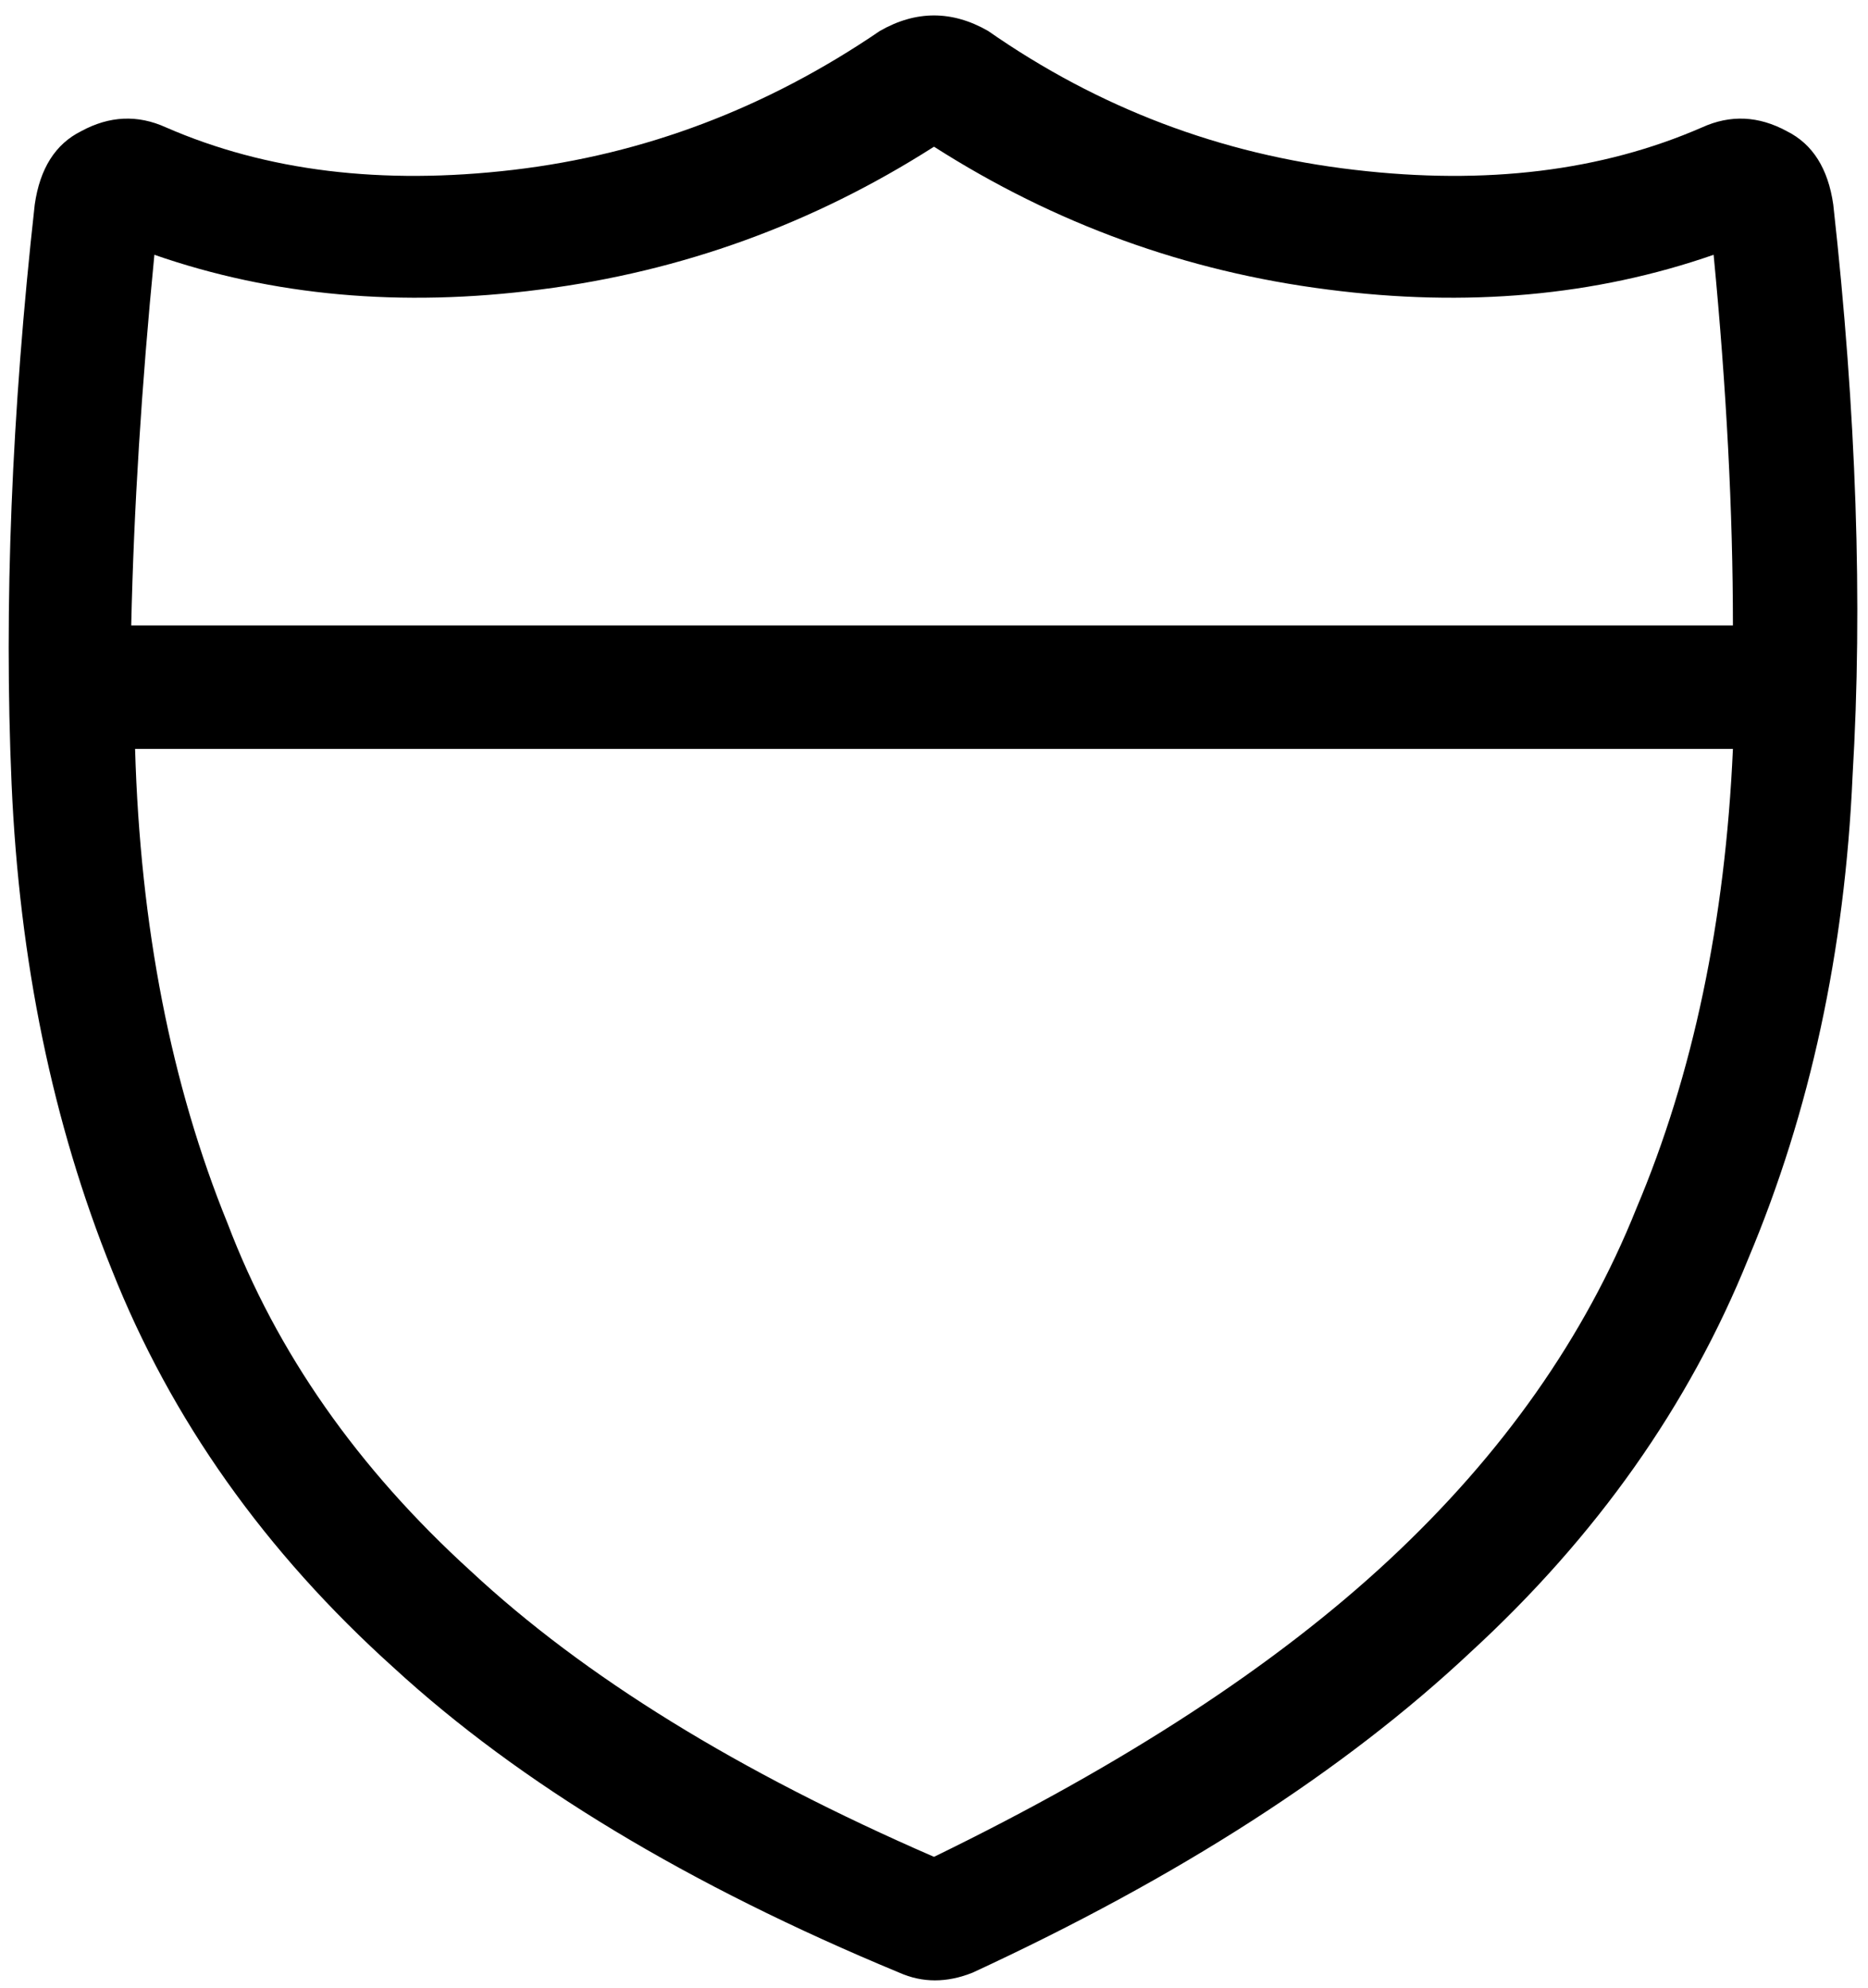 <svg viewBox="0 0 484 515">
  <path
    d="M 40 66 Q 86 82 140 75 L 140 75 Q 195 68 242 38 Q 289 68 344 75 Q 398 82 444 66 Q 449 118 449 162 L 242 162 L 34 162 Q 35 117 40 66 L 40 66 Z M 35 194 L 449 194 Q 446 261 424 313 Q 404 363 360 404 Q 316 445 242 481 Q 166 448 122 407 Q 78 367 59 317 Q 37 263 35 194 L 35 194 Z M 256 8 Q 242 0 228 8 Q 184 38 133 44 Q 82 50 43 33 Q 32 28 21 34 Q 11 39 9 53 Q 0 134 3 203 Q 6 272 29 329 Q 52 387 102 432 Q 151 477 233 511 Q 242 515 252 511 Q 332 474 381 428 Q 430 383 453 326 Q 477 269 480 201 Q 484 134 475 53 Q 473 39 463 34 Q 452 28 441 33 Q 402 50 351 44 Q 299 38 256 8 L 256 8 Z"
  />
</svg>